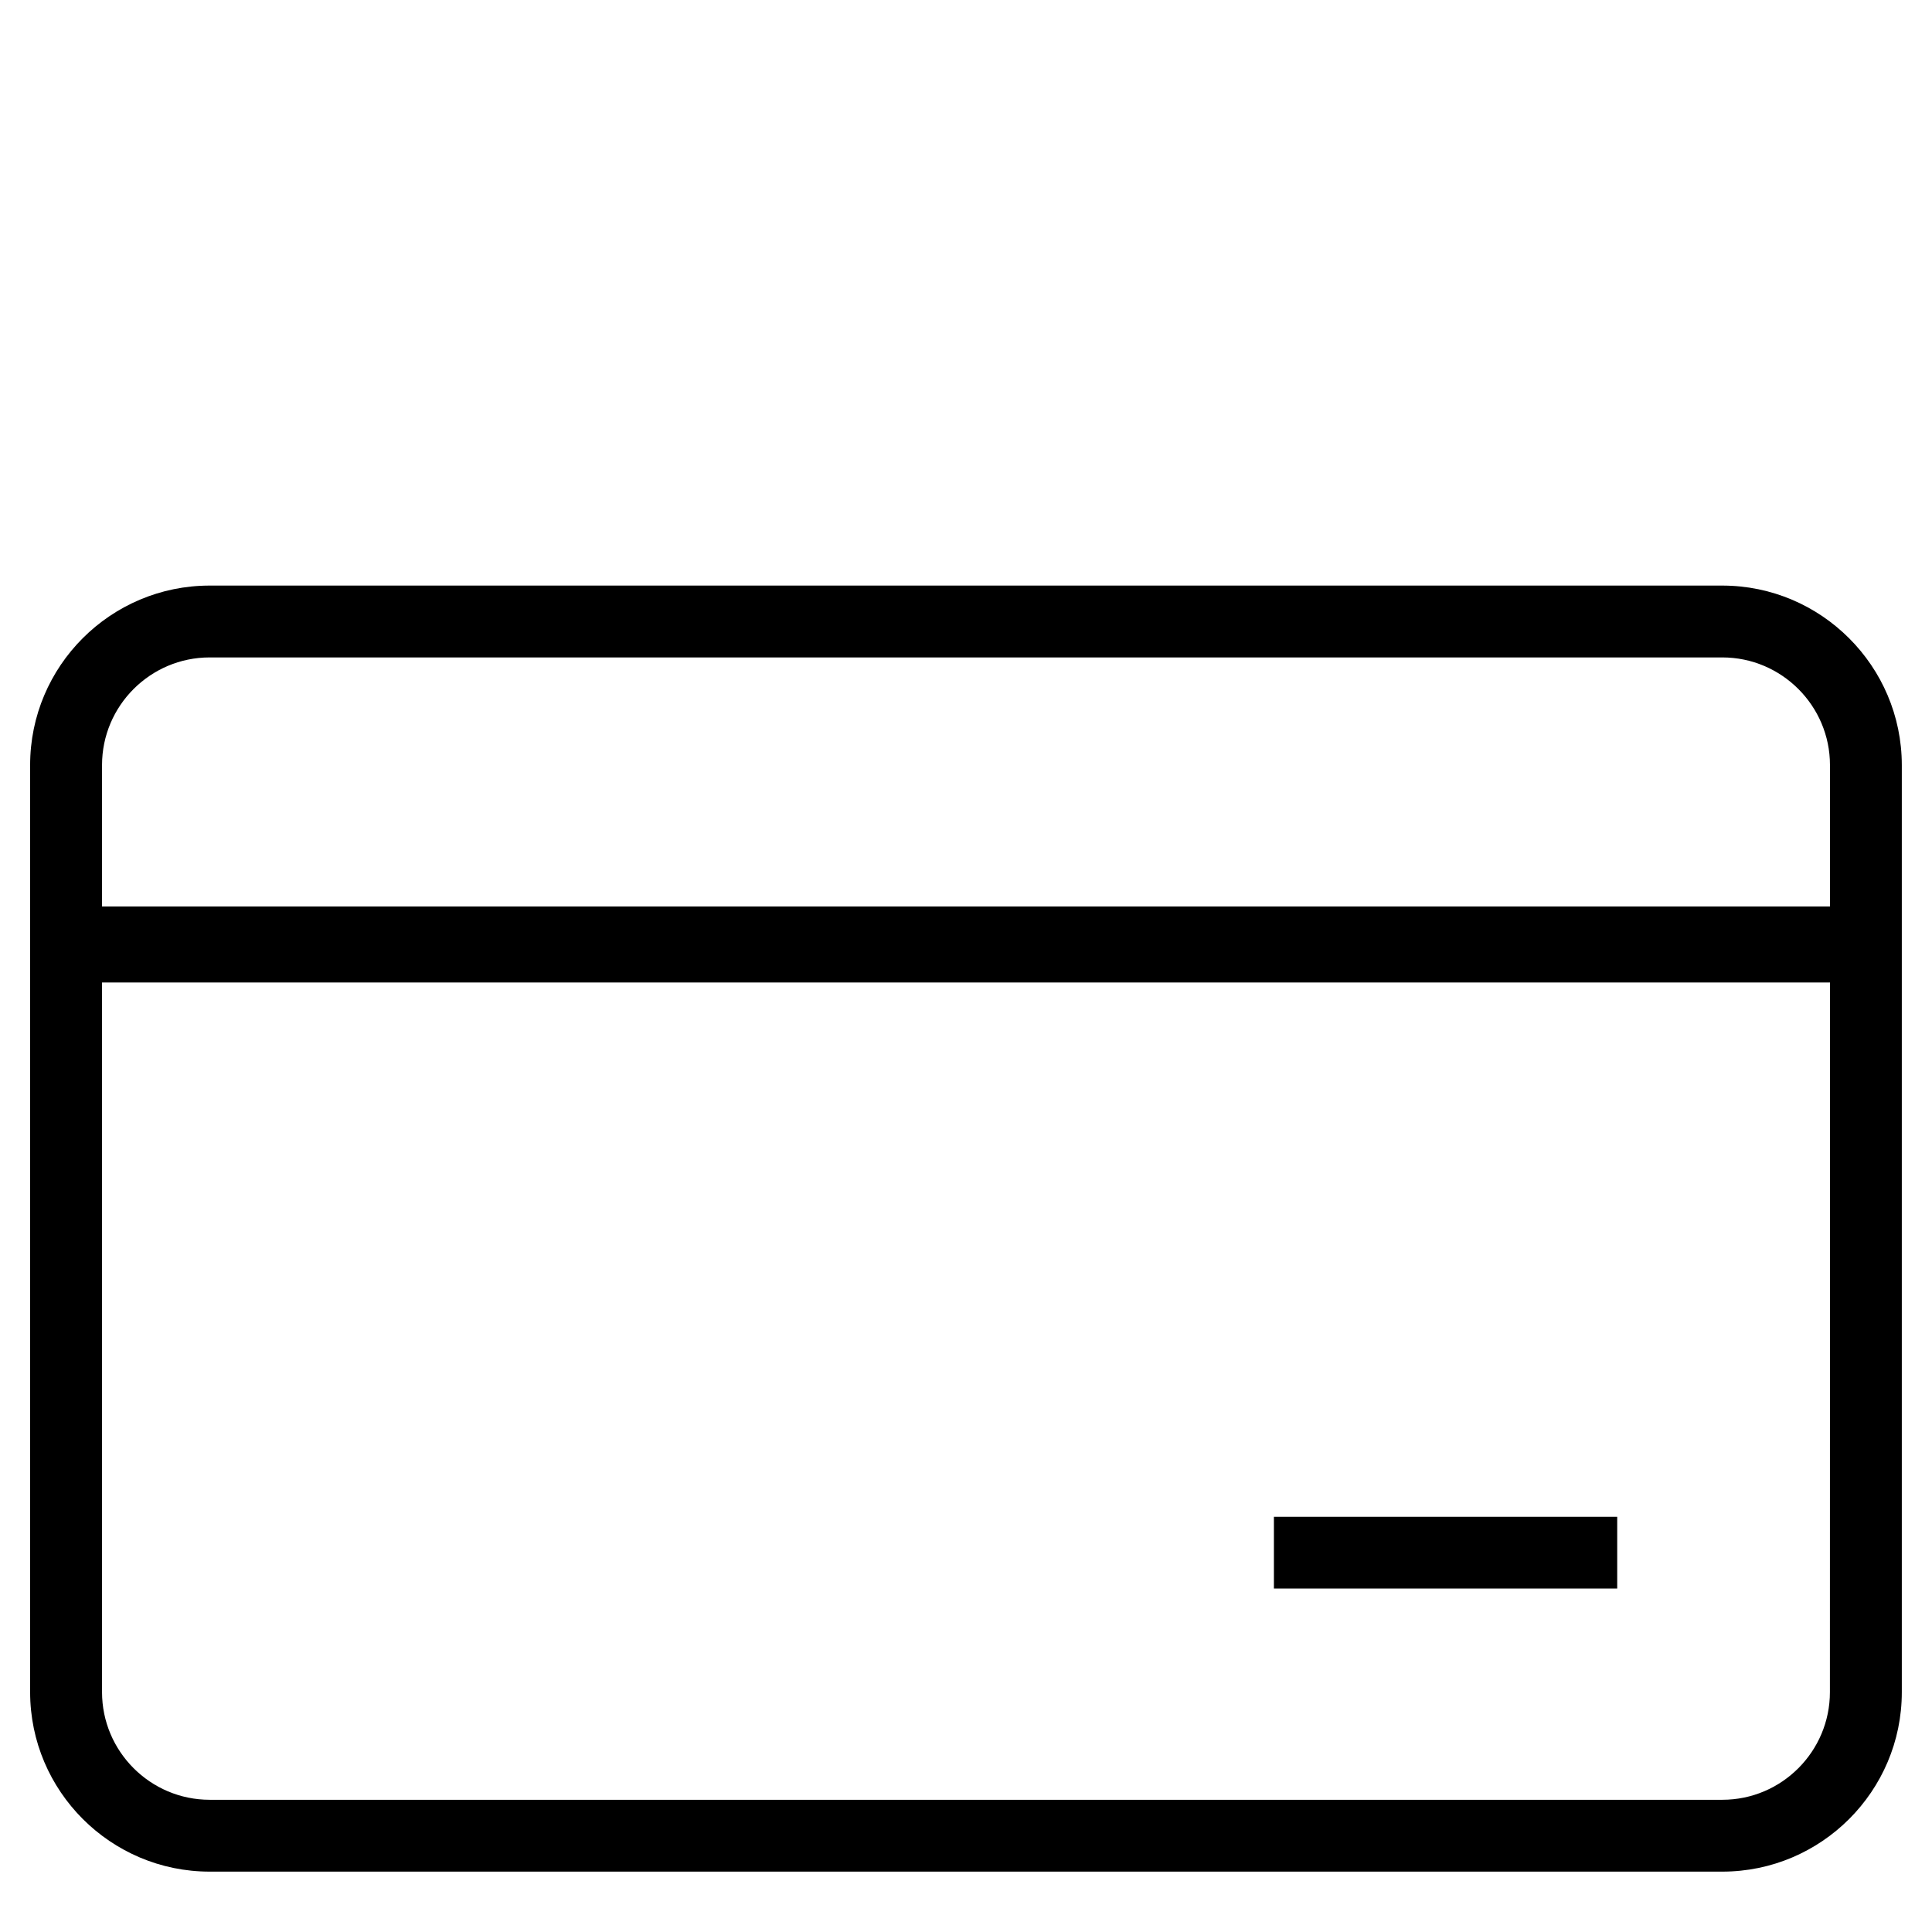 <?xml version="1.0" encoding="utf-8"?>
<!-- Generator: Adobe Illustrator 15.0.0, SVG Export Plug-In . SVG Version: 6.00 Build 0)  -->
<!DOCTYPE svg PUBLIC "-//W3C//DTD SVG 1.1//EN" "http://www.w3.org/Graphics/SVG/1.1/DTD/svg11.dtd">
<svg version="1.1" id="Layer_1" xmlns="http://www.w3.org/2000/svg" xmlns:xlink="http://www.w3.org/1999/xlink" x="0px" y="0px"
	 width="32px" height="32px" viewBox="0 0 32 32" enable-background="new 0 0 32 32" xml:space="preserve">
<g id="card">
	<path d="M28.525,9.699H3.473c-1.641,0-2.974,1.333-2.974,2.973v1.68v6.539v7.137C0.5,29.666,1.833,31,3.473,31h25.054
		c1.639,0,2.973-1.334,2.973-2.973v-7.137v-6.539v-1.68C31.498,11.033,30.164,9.699,28.525,9.699z M30.309,28.027
		c0,0.982-0.799,1.783-1.781,1.783H3.473c-0.983,0-1.783-0.801-1.783-1.783V16.273h28.621L30.309,28.027L30.309,28.027z
		 M1.69,15.014v-2.342c0-0.982,0.8-1.783,1.783-1.783h25.054c0.982,0,1.783,0.801,1.783,1.783v2.342H1.69z"/>
	<rect x="21.1" y="25.123" width="5.686" height="1.188"/>
</g>
<rect fill="none" width="32" height="32"/>
</svg>
